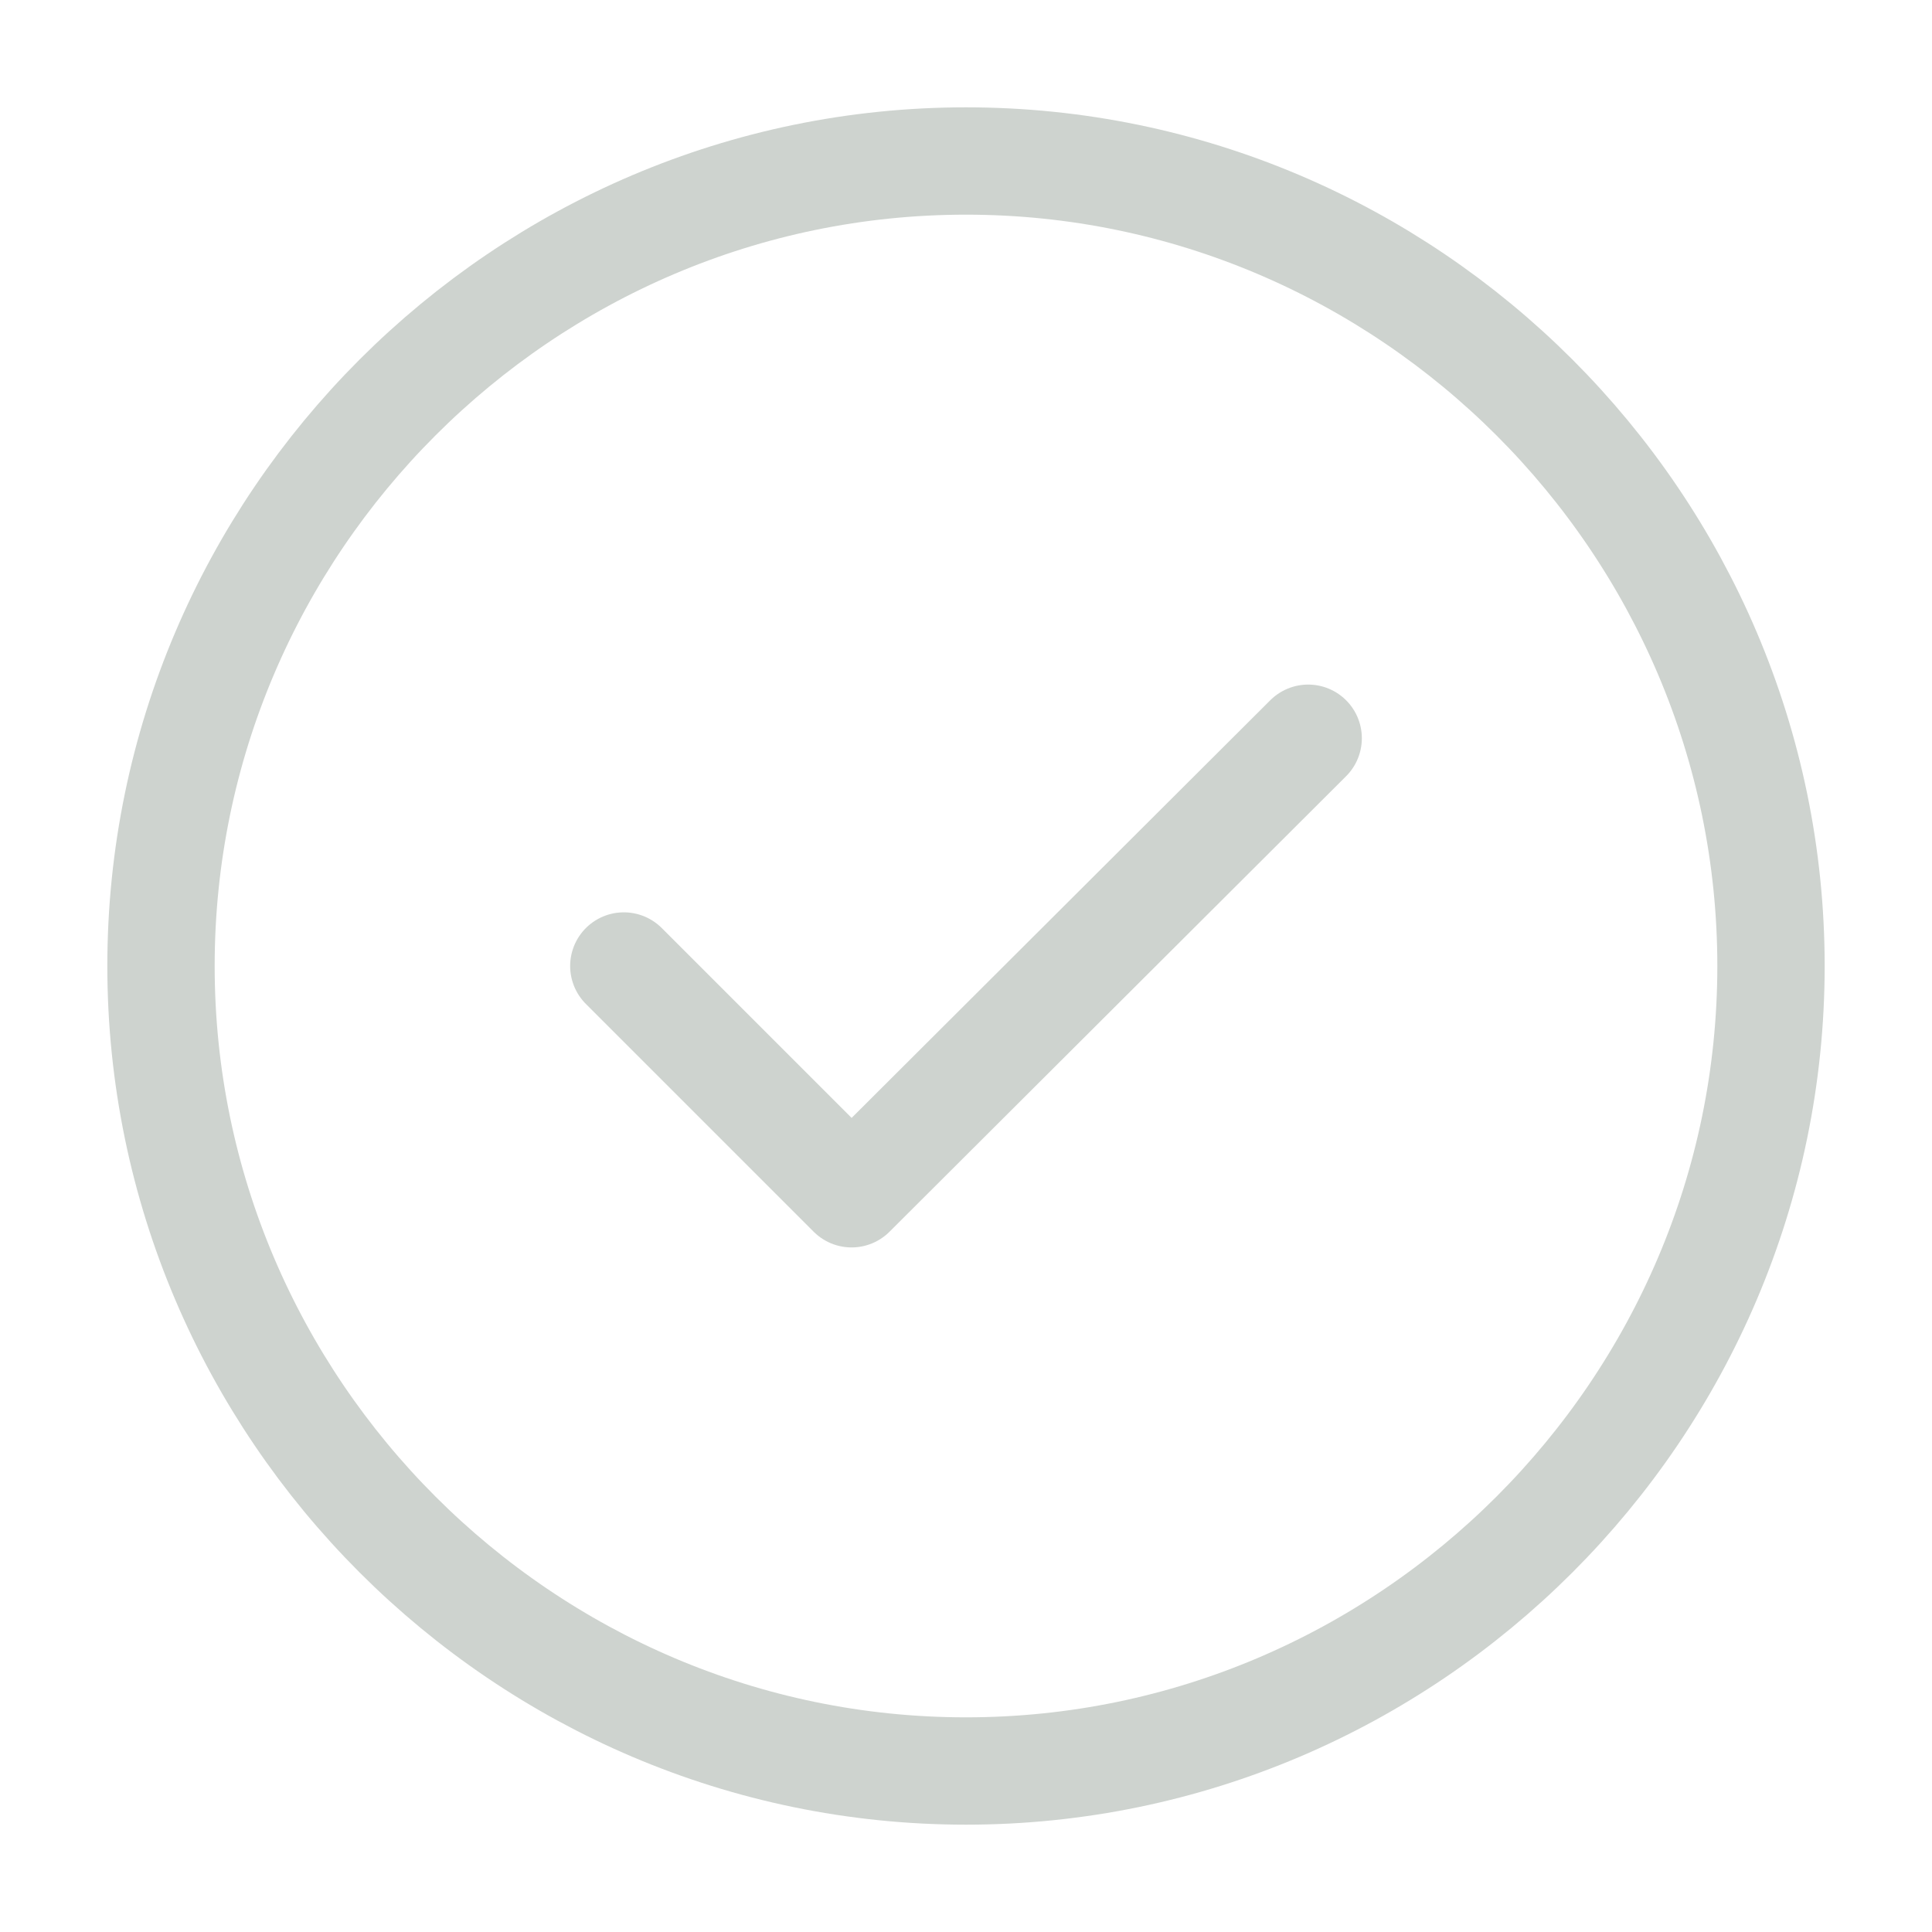<svg width="9" height="9" viewBox="0 0 9 9" fill="none" xmlns="http://www.w3.org/2000/svg">
<path d="M4.5 8.25C6.562 8.25 8.25 6.562 8.25 4.5C8.25 2.438 6.562 0.75 4.5 0.75C2.438 0.75 0.75 2.438 0.75 4.5C0.75 6.562 2.438 8.25 4.5 8.25Z" stroke="#CED3CF" stroke-width="0.5" stroke-linecap="round" stroke-linejoin="round"/>
<path d="M2.906 4.5L3.967 5.561L6.094 3.439" stroke="#CED3CF" stroke-width="0.5" stroke-linecap="round" stroke-linejoin="round"/>
</svg>
